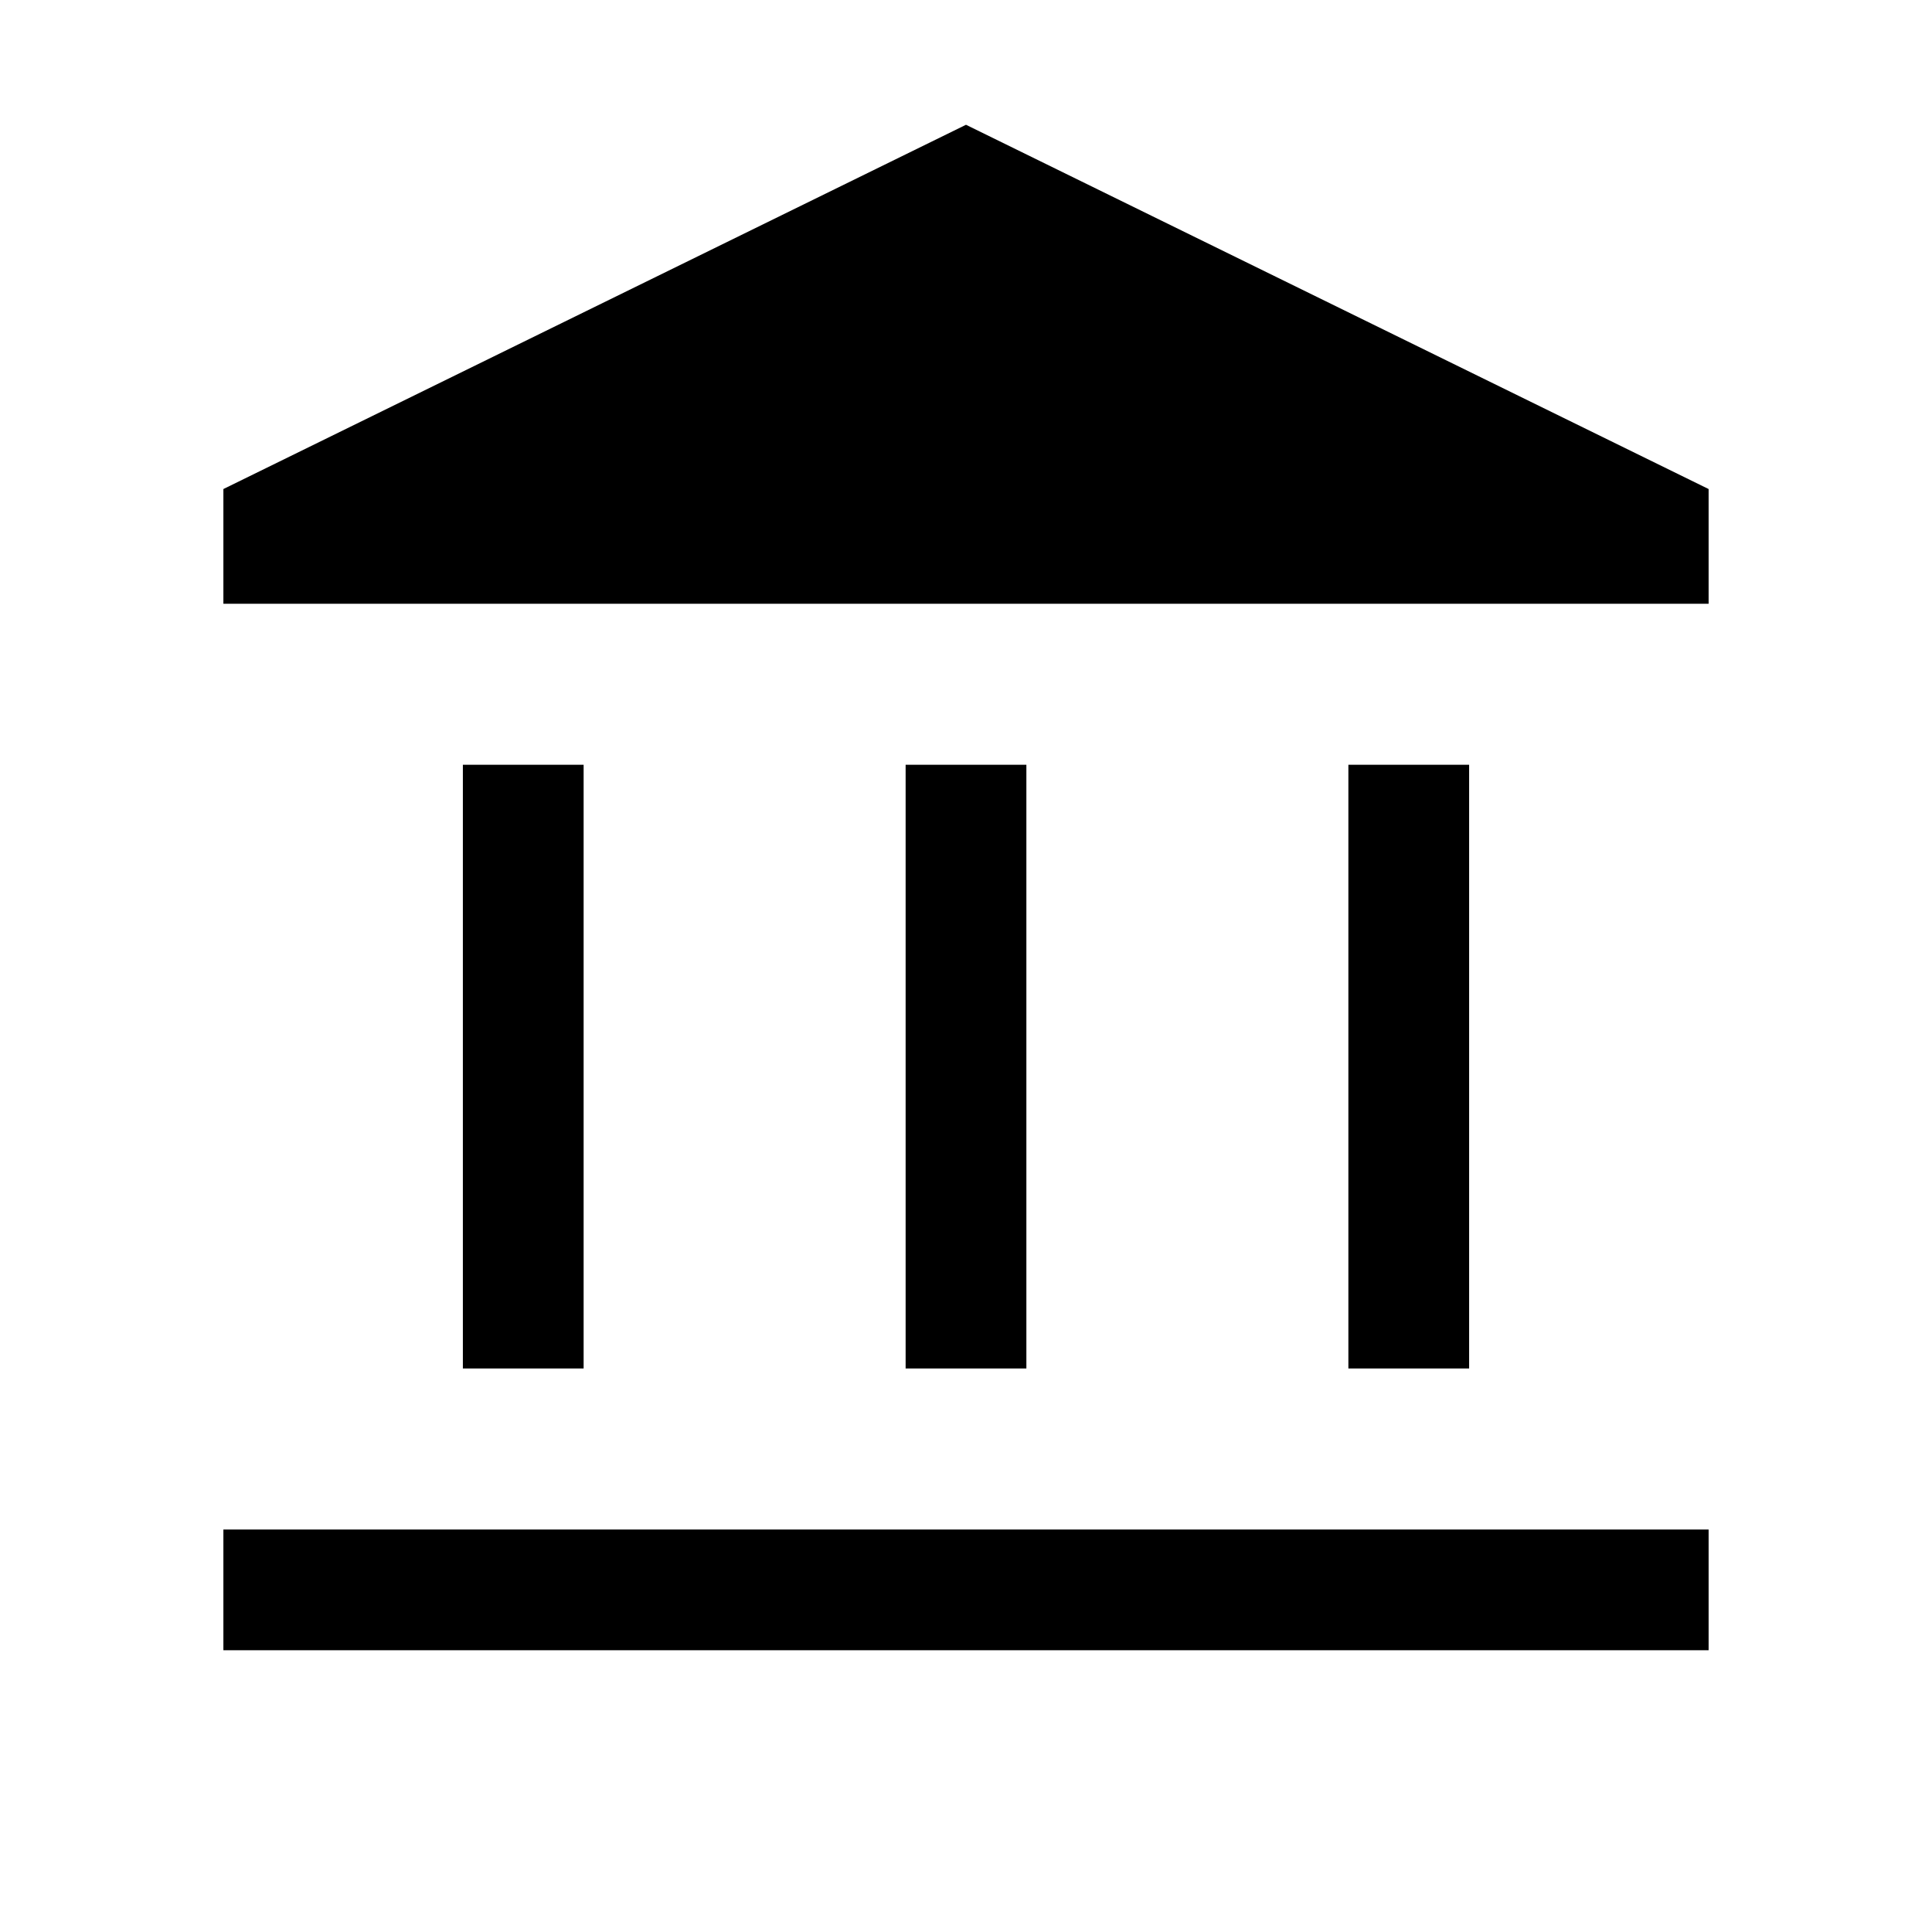 <svg xmlns="http://www.w3.org/2000/svg" viewBox="0 0 24 24"><path d="M5.75 17V9.5h1.5V17Zm5.5 0V9.5h1.5V17Zm-8.475 3.5V19h18.45v1.5ZM16.75 17V9.5h1.5V17ZM2.775 7.5V6.075L12 1.55l9.225 4.525V7.5Z"/></svg>